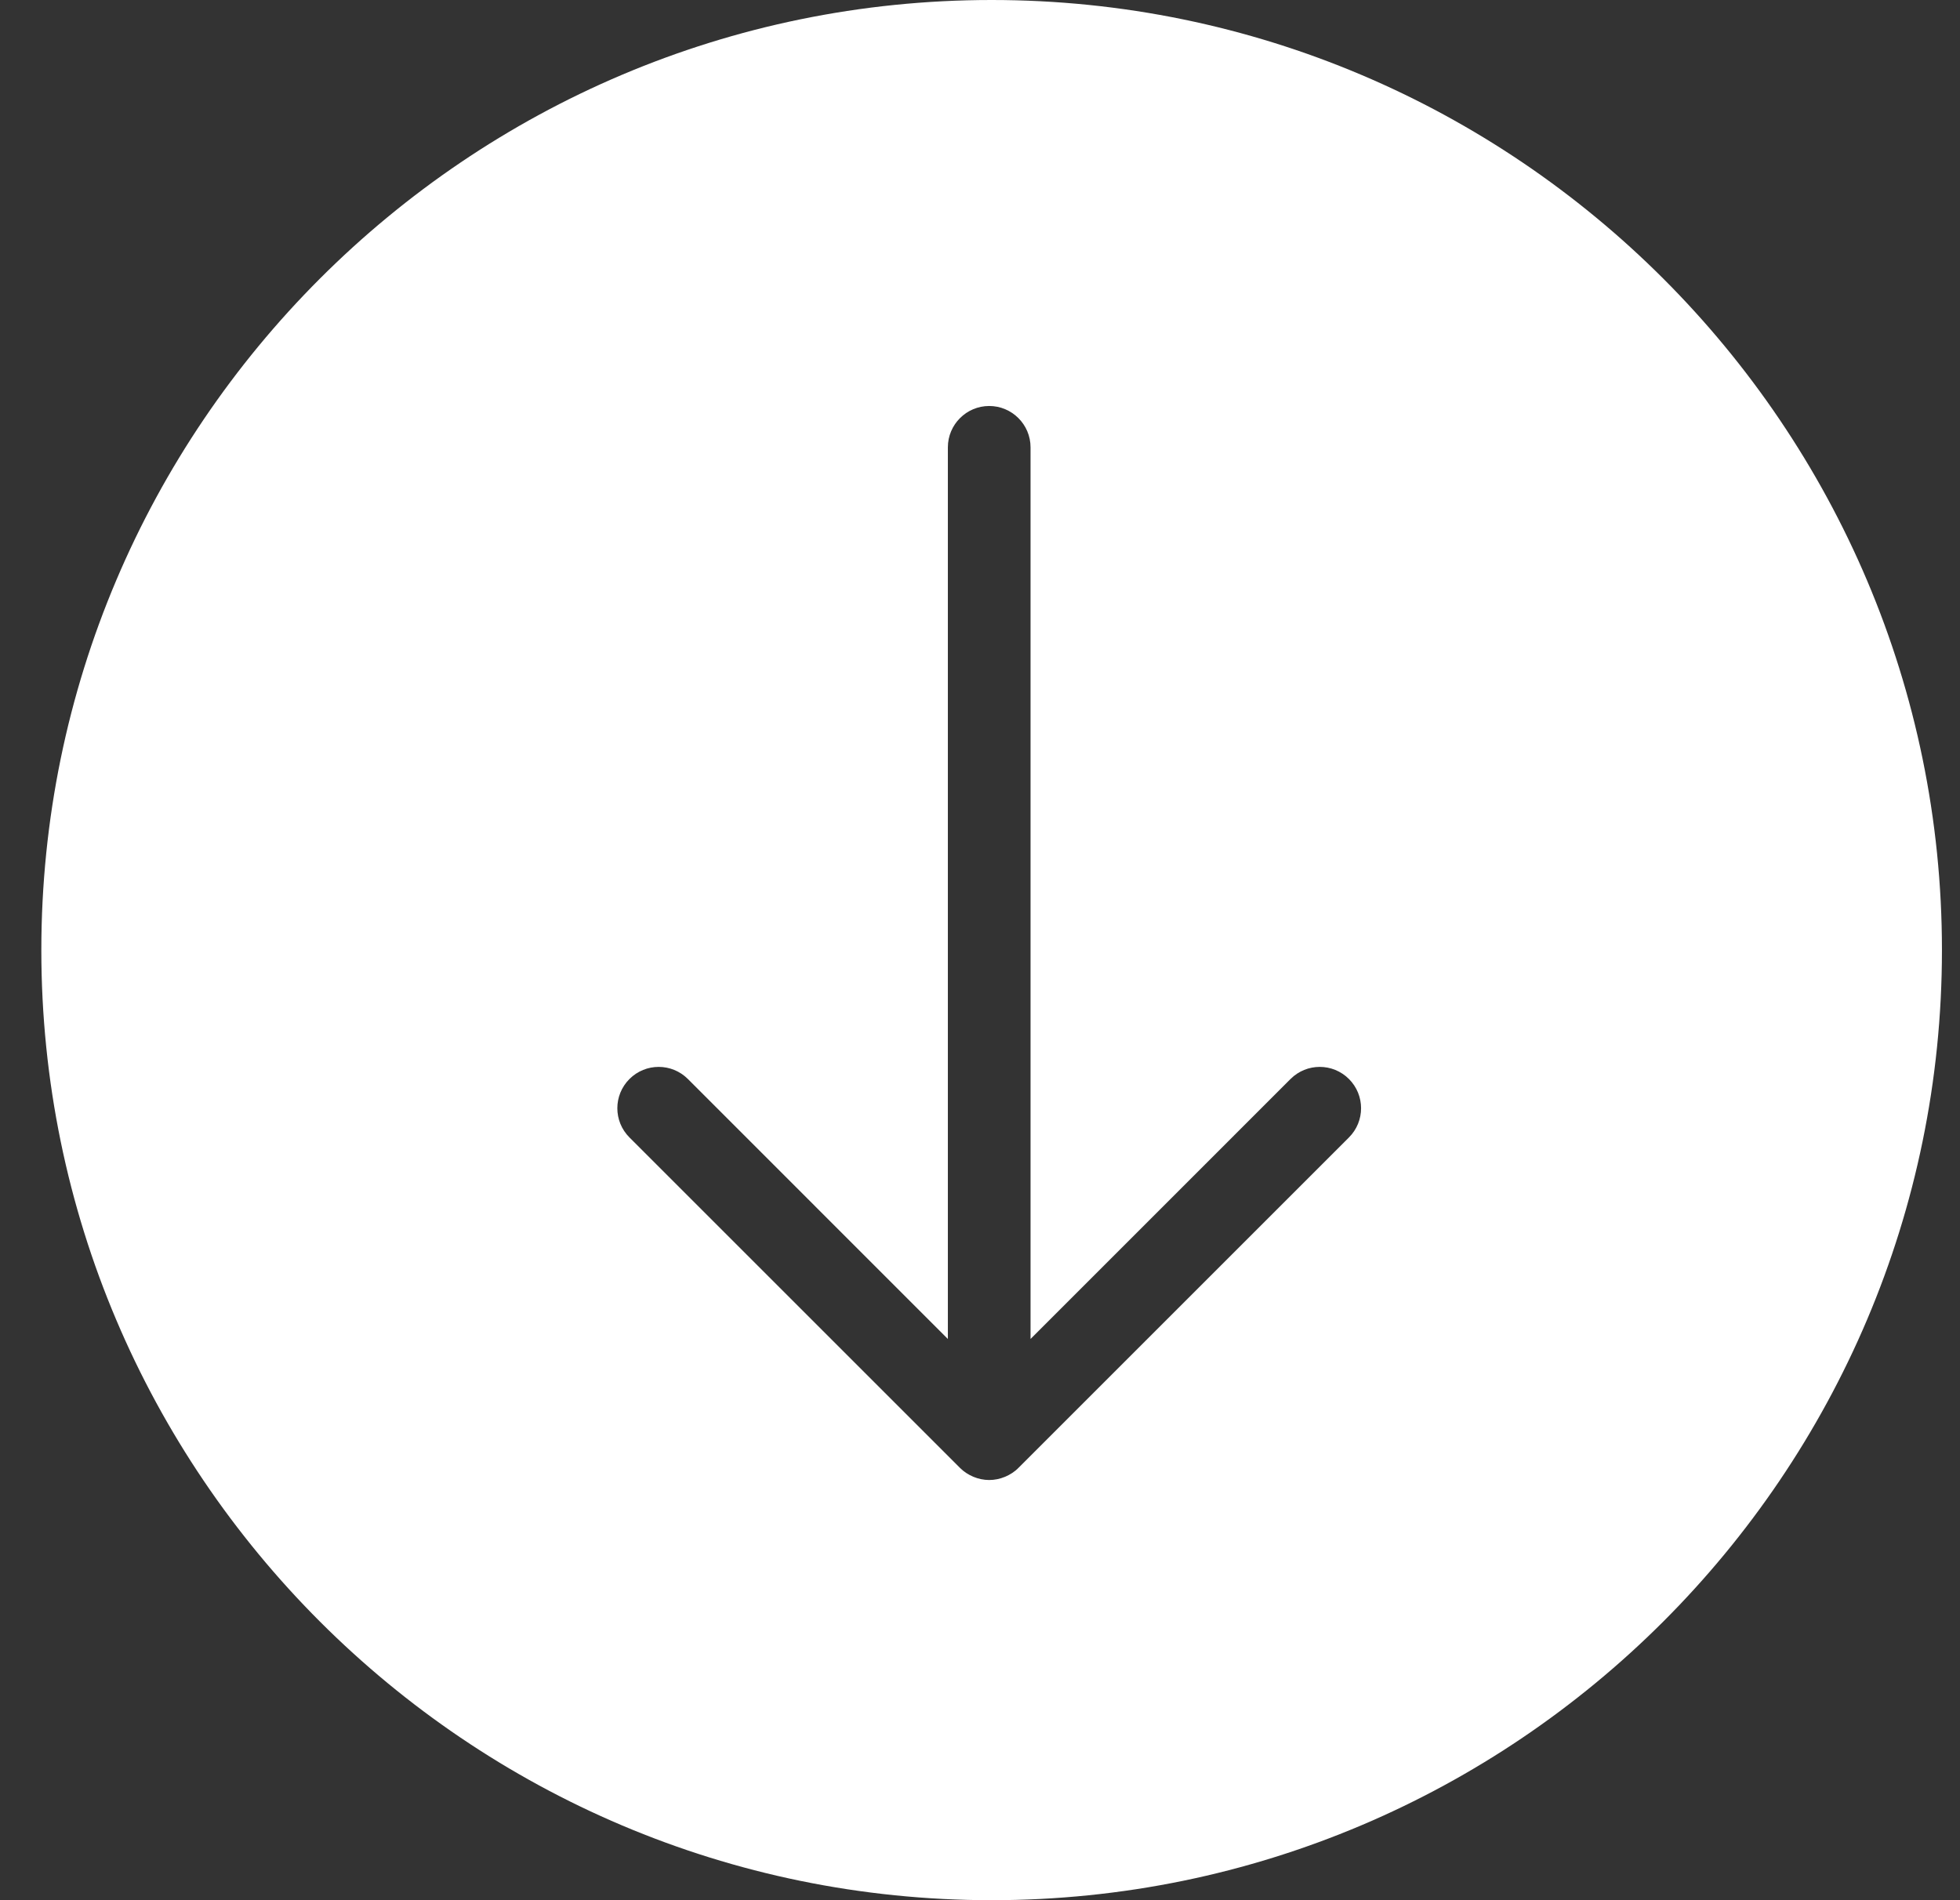 <svg width="33" height="32" viewBox="0 0 33 32" fill="none" xmlns="http://www.w3.org/2000/svg">
<rect x="0" y="0" width="33" height="32" fill="#333333" stroke="none"/>
<g clip-path="url(#clip0_1_320)">
<path d="M16.696 0C7.872 0 0.696 7.177 0.696 16C0.696 24.823 7.872 32 16.696 32C25.516 32 32.696 24.823 32.696 16C32.696 7.177 25.516 0 16.696 0ZM22.712 19.155L17.147 24.72C17.084 24.785 17.006 24.834 16.921 24.87C16.837 24.905 16.745 24.924 16.655 24.924C16.565 24.924 16.473 24.905 16.389 24.87C16.304 24.834 16.228 24.785 16.163 24.72L10.598 19.155C10.326 18.883 10.326 18.443 10.598 18.171C10.87 17.899 11.31 17.899 11.582 18.171L15.959 22.549V7.533C15.959 7.149 16.272 6.837 16.655 6.837C17.038 6.837 17.351 7.149 17.351 7.533V22.549L21.728 18.171C22 17.899 22.44 17.899 22.712 18.171C22.984 18.443 22.984 18.883 22.712 19.155Z" fill="white"/>
</g>
<defs>
<clipPath id="clip0_1_320">
<rect width="33" height="32" fill="white"/>
</clipPath>
</defs>
</svg>
